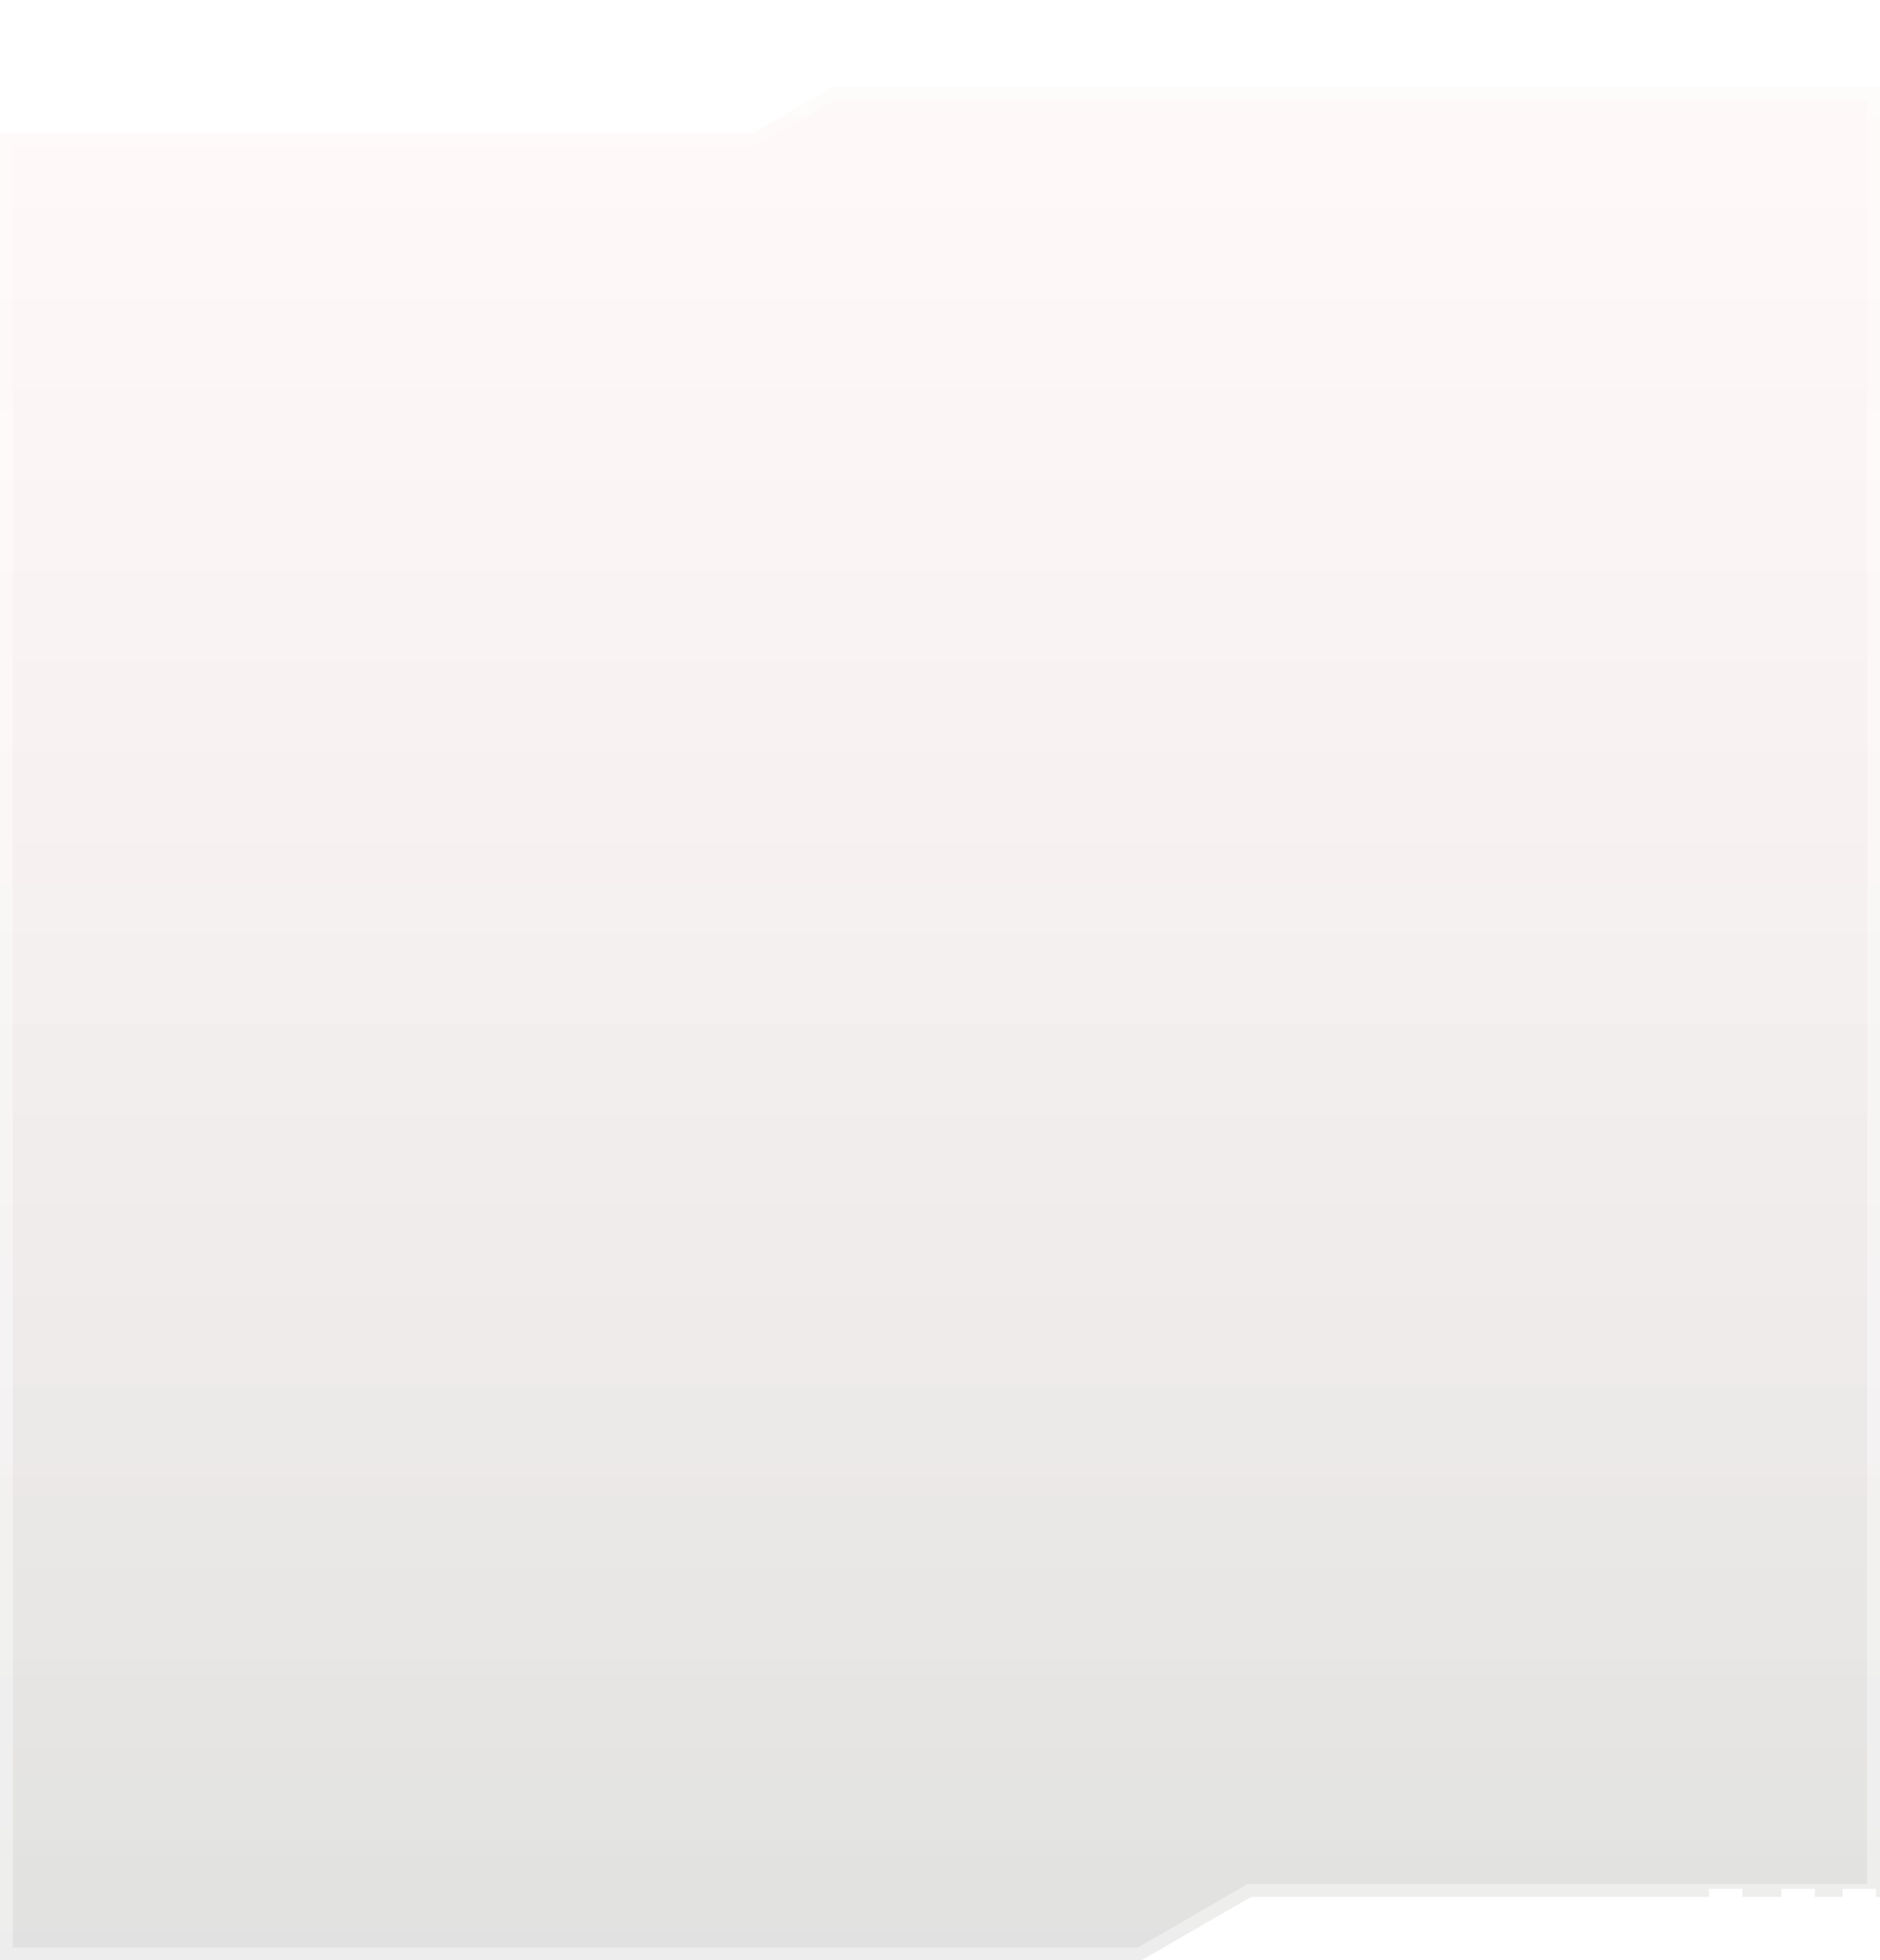 <svg id="Shape_small" xmlns="http://www.w3.org/2000/svg" xmlns:xlink="http://www.w3.org/1999/xlink" width="146.724" height="152.969" viewBox="0 0 146.724 152.969">
  <defs>
    <linearGradient id="linear-gradient" x1="0.5" x2="0.5" y2="1" gradientUnits="objectBoundingBox">
      <stop offset="0" stop-color="#f39494" stop-opacity="0.059"/>
      <stop offset="1" stop-color="#232a20" stop-opacity="0.141"/>
    </linearGradient>
    <filter id="Sottrazione_1" x="0" y="3.781" width="146.724" height="149.188" filterUnits="userSpaceOnUse">
      <feOffset dy="3" input="SourceAlpha"/>
      <feGaussianBlur result="blur"/>
      <feFlood flood-color="#0fe" flood-opacity="0.161"/>
      <feComposite operator="in" in2="blur"/>
      <feComposite in="SourceGraphic"/>
    </filter>
  </defs>
  <g transform="matrix(1, 0, 0, 1, 0, 0)" filter="url(#Sottrazione_1)">
    <g id="Sottrazione_1-2" data-name="Sottrazione 1" transform="translate(0 3.78)" fill="url(#linear-gradient)">
      <path d="M89.073,146.187H0V3.59H58.778L64.989,0h81.735V141.241H97.631l-8.557,4.946Z" stroke="none"/>
      <path d="M 88.805 145.187 L 97.363 140.241 L 145.724 140.241 L 145.724 1 L 65.257 1 L 59.046 4.59 L 1 4.59 L 1 145.187 L 88.805 145.187 M 89.074 146.187 L 2.617187419673428e-06 146.187 L 2.617187419673428e-06 3.59 L 58.778 3.59 L 64.989 2.370605443502427e-06 L 146.724 2.370605443502427e-06 L 146.724 141.241 L 97.631 141.241 L 89.074 146.187 Z" stroke="none" fill="rgba(255,255,255,0.4)"/>
    </g>
  </g>
  <rect id="Rettangolo_1304" data-name="Rettangolo 1304" width="4.779" height="4.783" fill="#fff"/>
  <line id="Linea_874" data-name="Linea 874" x2="40.404" transform="translate(3.91 3.913)" fill="none" stroke="#fff" stroke-width="1" opacity="0.25"/>
  <rect id="Rettangolo_1305" data-name="Rettangolo 1305" width="2.607" height="2.609" transform="translate(139.024 147.392)" fill="#fff"/>
  <rect id="Rettangolo_1549" data-name="Rettangolo 1549" width="2.607" height="2.609" transform="translate(133.376 147.392)" fill="#fff"/>
  <rect id="Rettangolo_1306" data-name="Rettangolo 1306" width="2.607" height="2.609" transform="translate(143.803 147.392)" fill="#fff"/>
  <path id="Tracciato_1700" data-name="Tracciato 1700" d="M3,.038,84.6,0V2.23l-85.263,0Z" transform="translate(61.852 3.782)" fill="#fff"/>
</svg>
